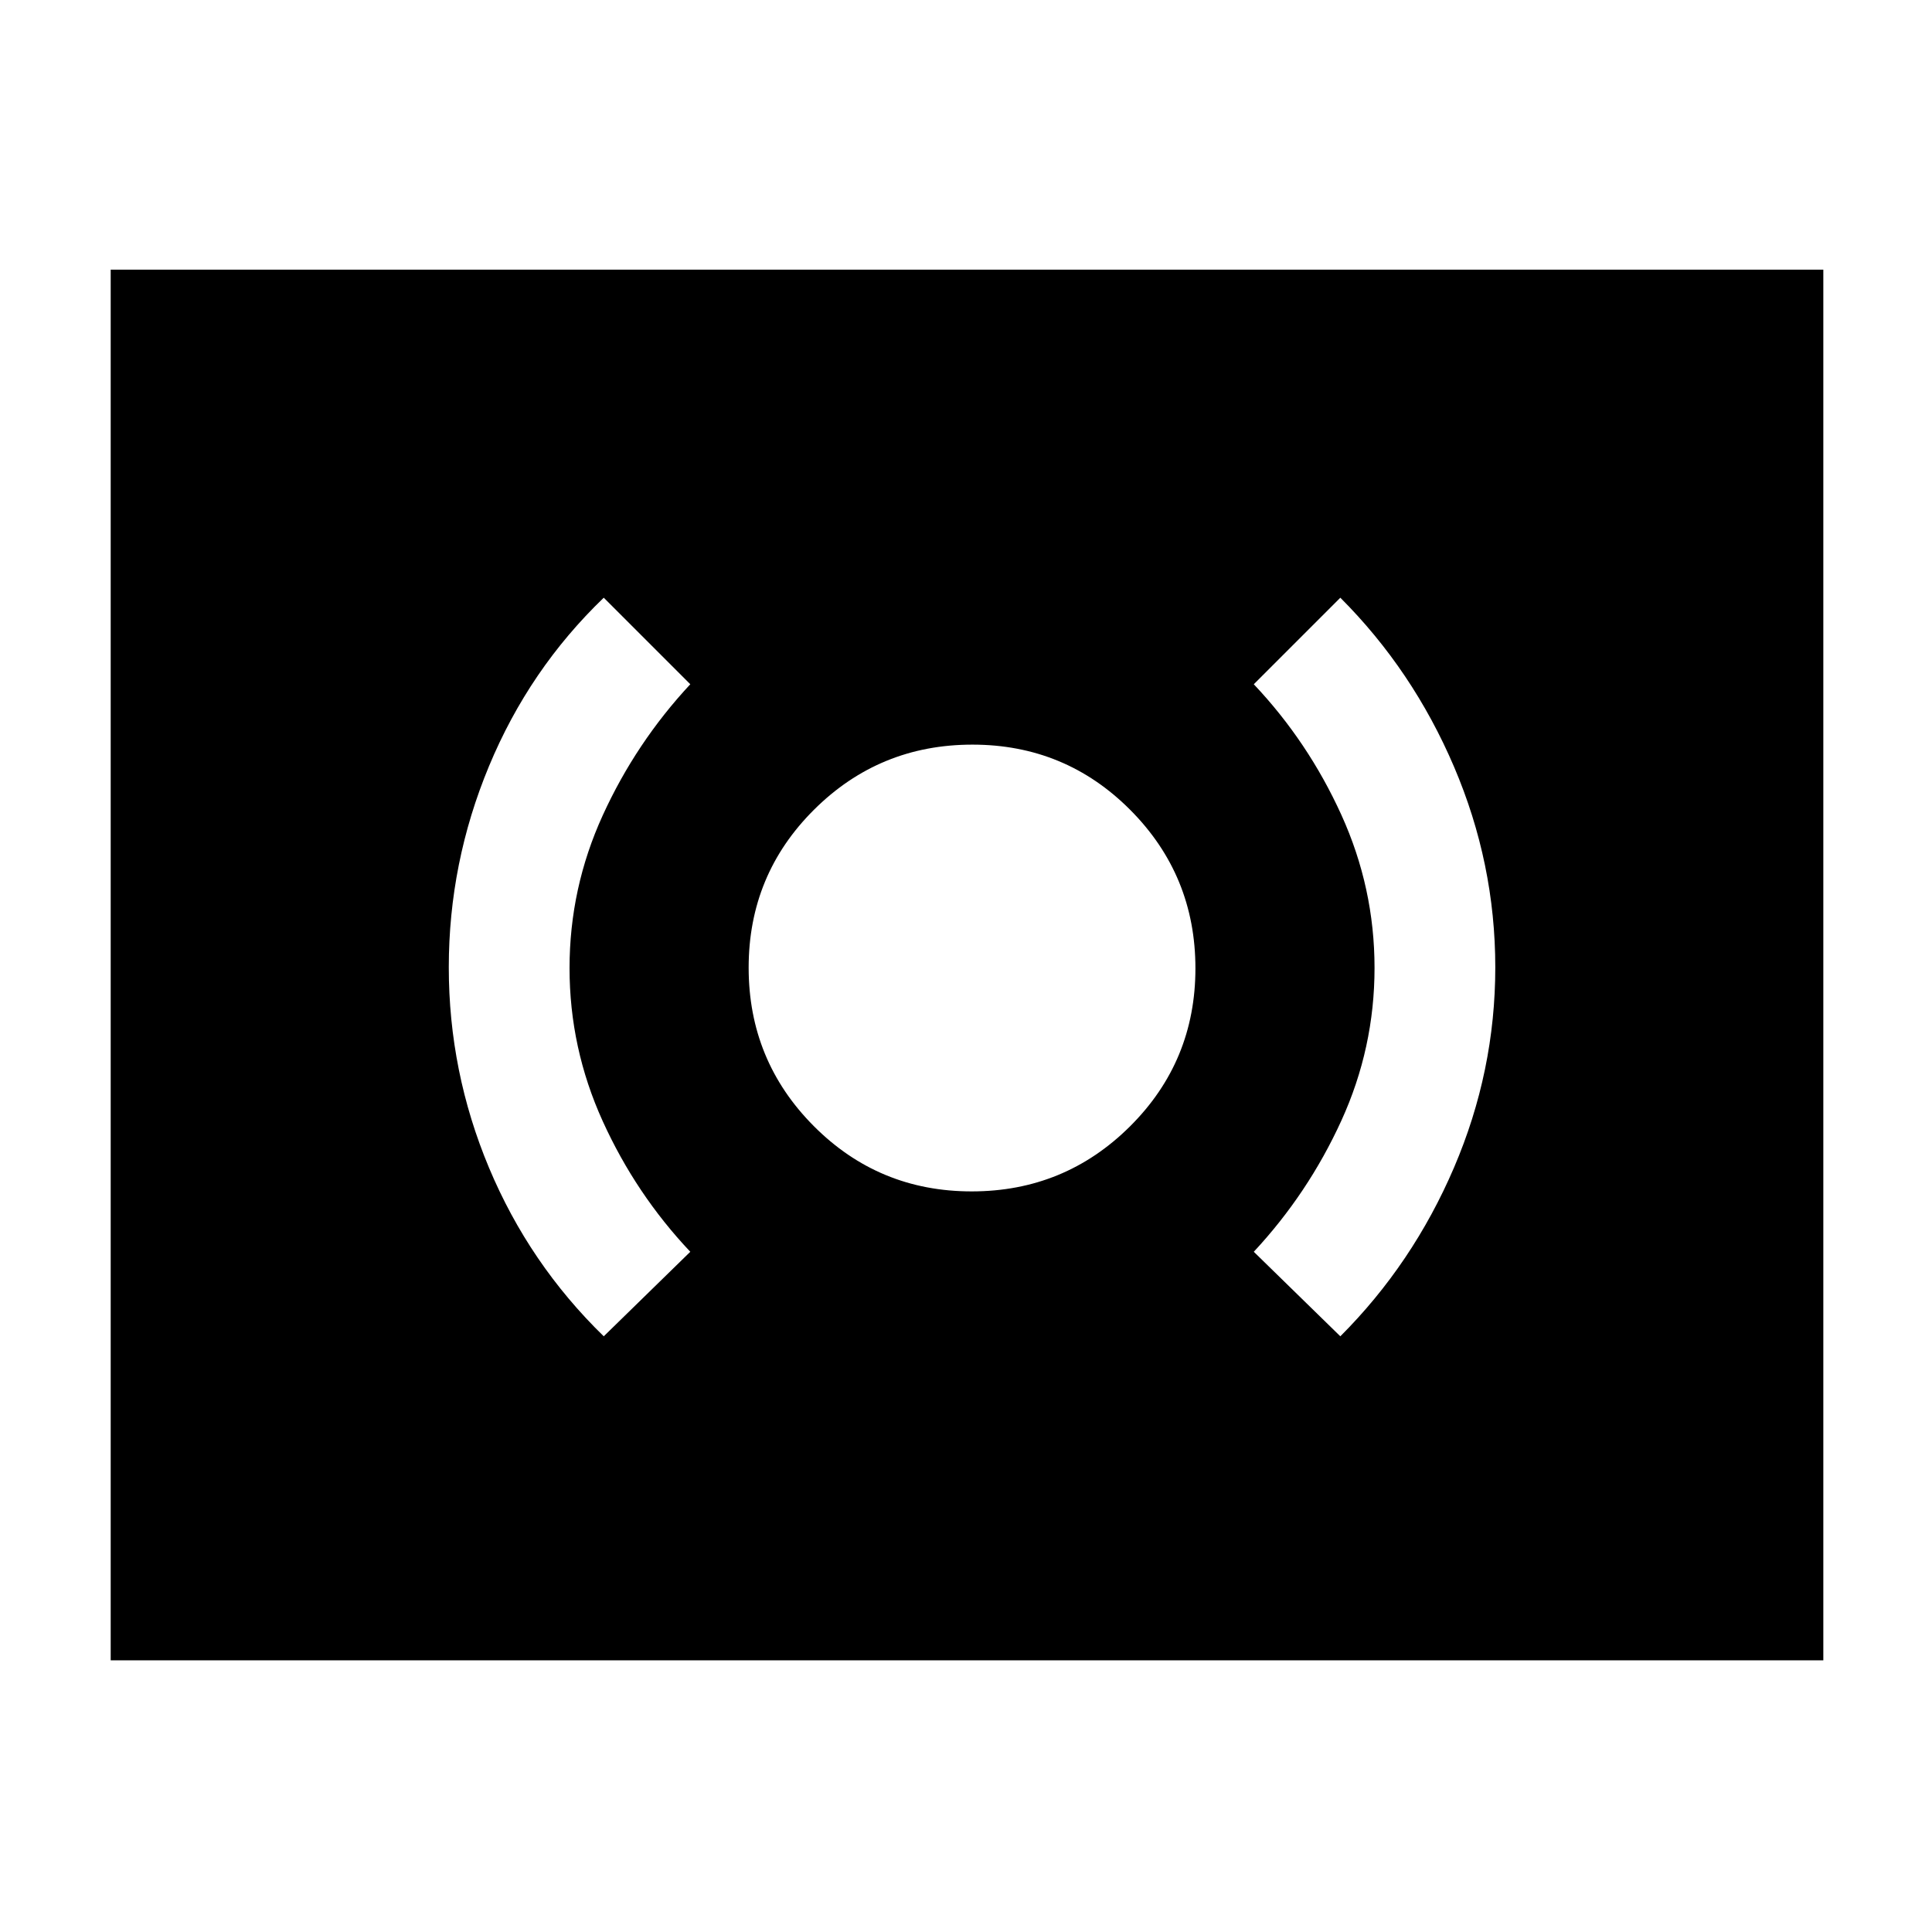 <svg xmlns="http://www.w3.org/2000/svg" height="48" viewBox="0 -960 960 960" width="48"><path d="M482.82-368q46.18 0 78.68-32.32 32.5-32.33 32.5-78.5 0-46.18-32.32-78.68-32.33-32.5-78.5-32.5-46.18 0-78.68 32.32-32.5 32.33-32.5 78.5 0 46.18 32.32 78.68 32.33 32.5 78.5 32.5ZM666-296q36-36 56.5-83.86 20.5-47.85 20.5-99.5Q743-531 722.5-579T666-663l-43 43q27 28.57 43.5 64.87 16.5 36.3 16.5 76.08 0 39.79-16.5 75.92T623-338l43 42Zm-366 0 43-42q-27-28.57-43.5-64.87-16.5-36.3-16.5-76.08 0-39.79 16.5-75.92T343-620l-43-43q-37 35.56-57 83.66-20 48.09-20 100t20 99.62Q263-332 300-296ZM55-135v-691h851v691H55Z"/></svg>